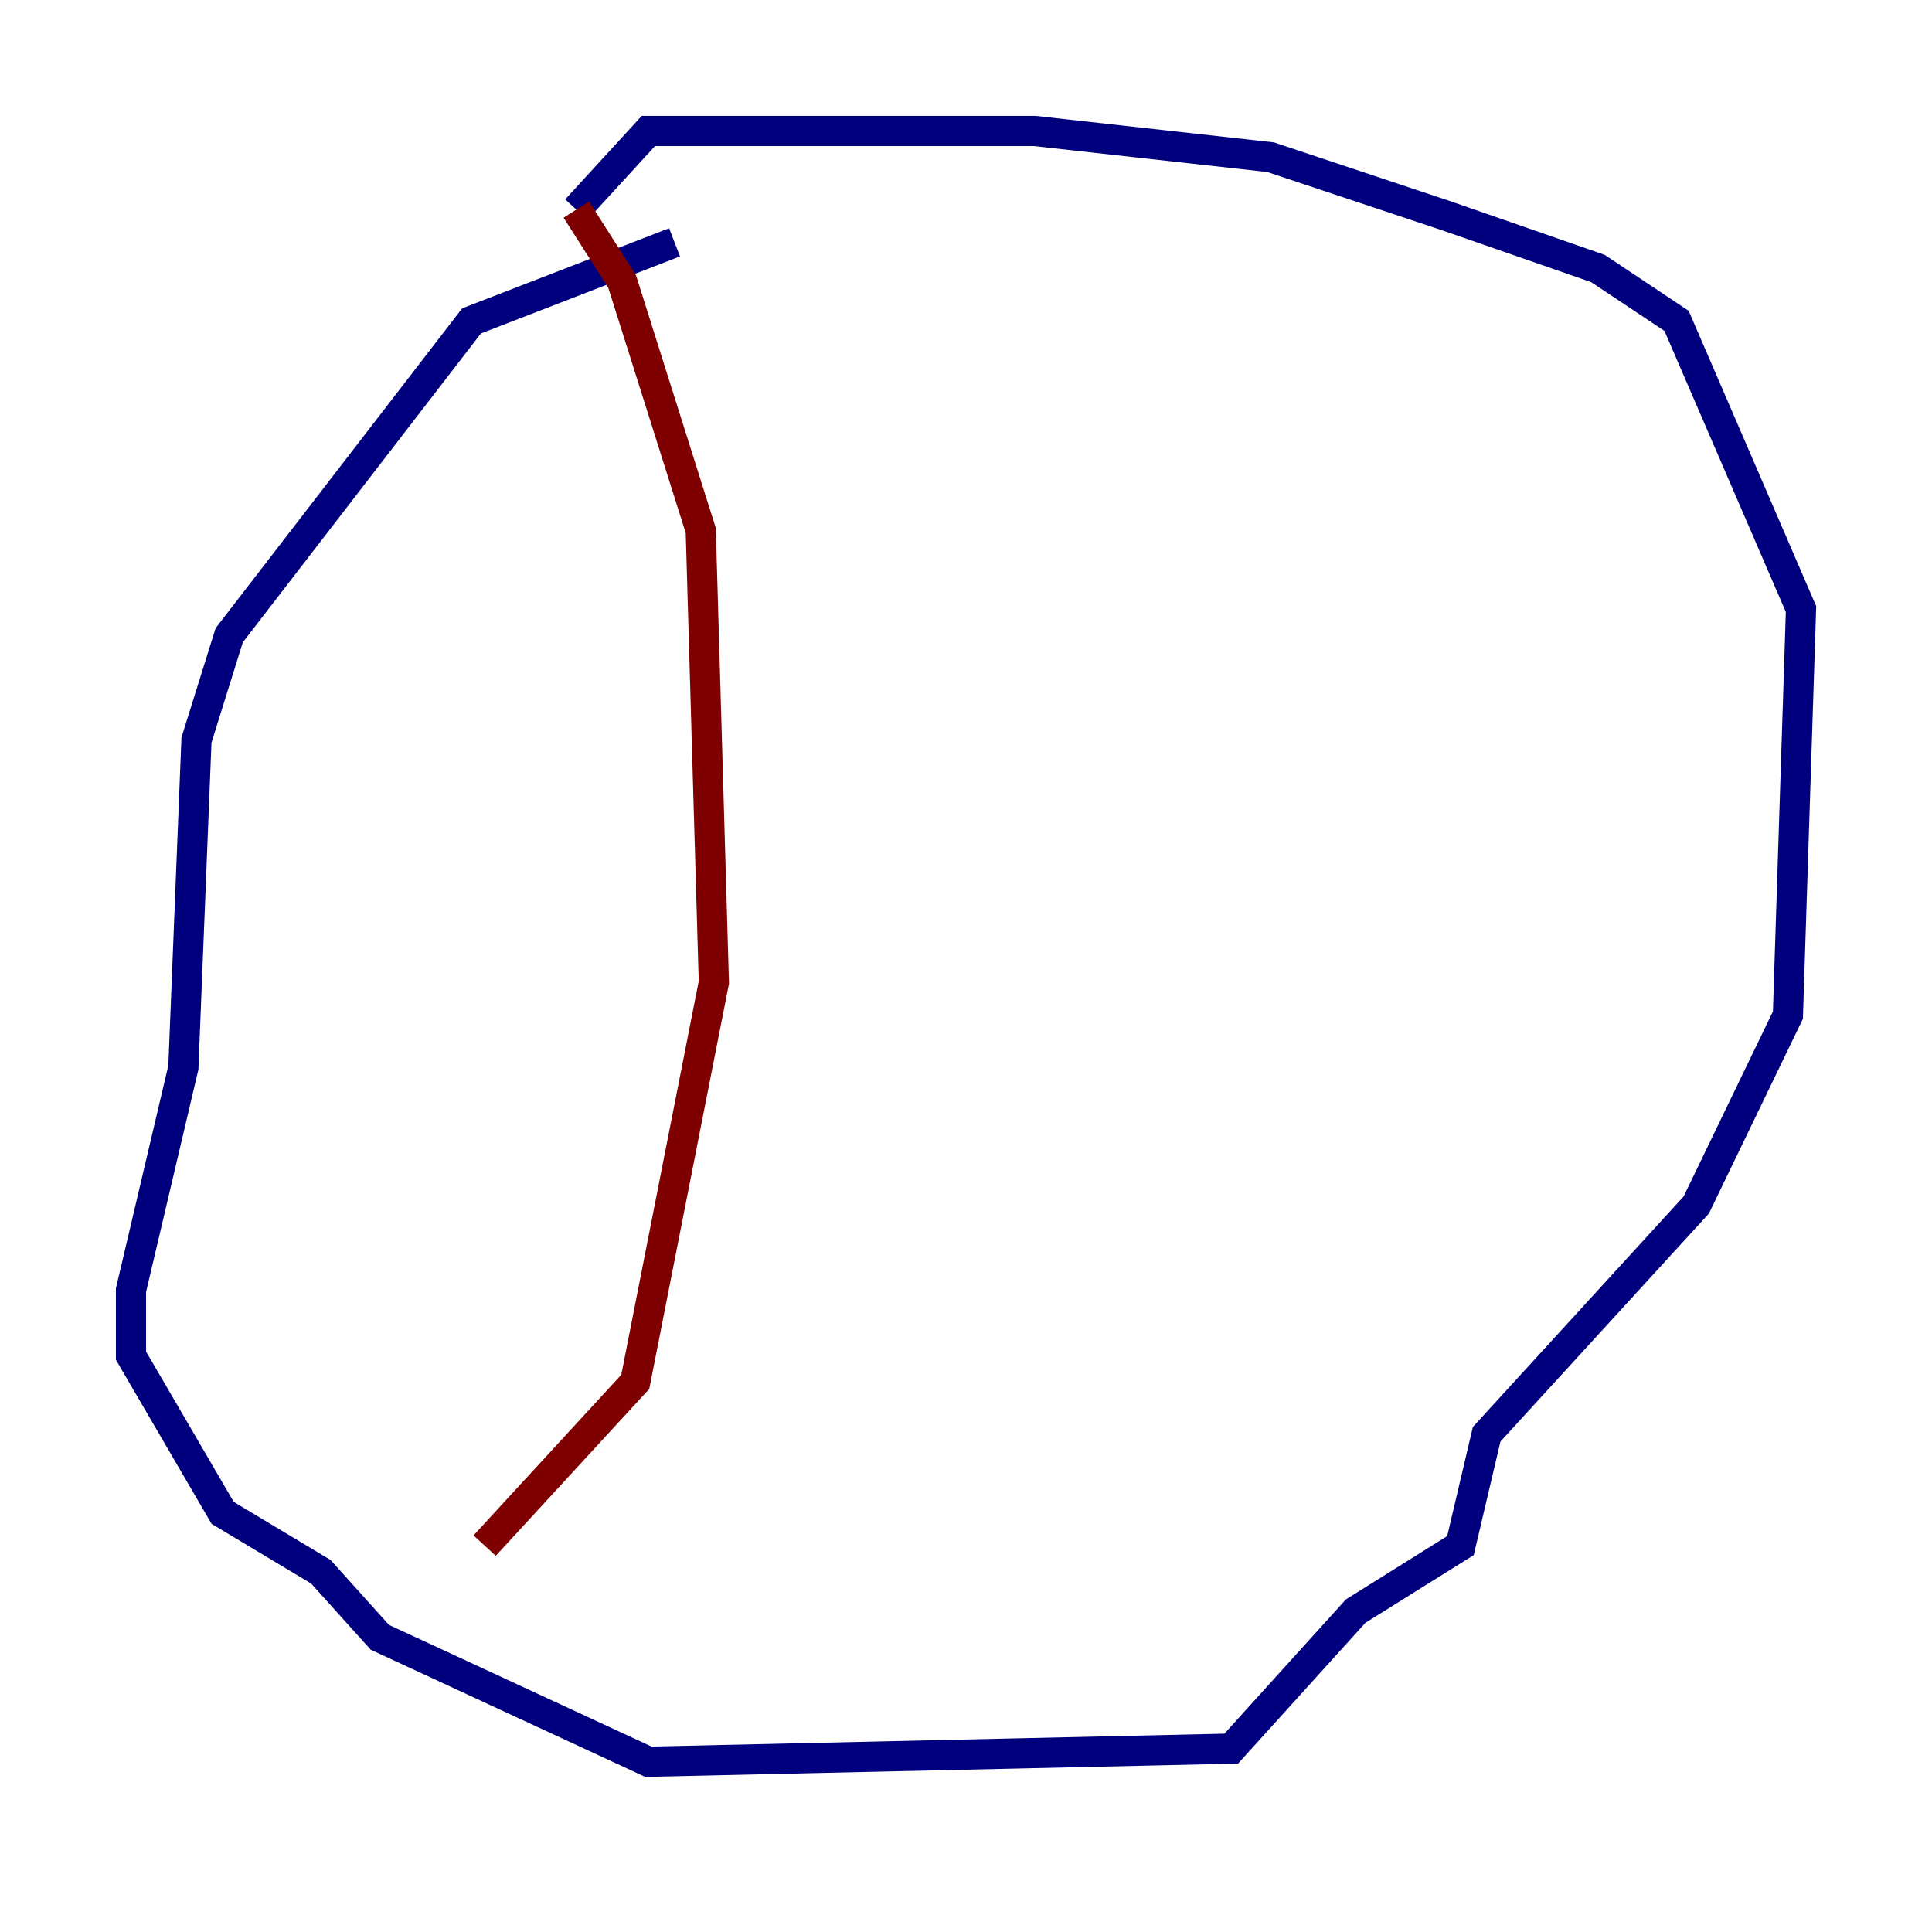 <?xml version="1.0" encoding="utf-8" ?>
<svg baseProfile="tiny" height="128" version="1.2" viewBox="0,0,128,128" width="128" xmlns="http://www.w3.org/2000/svg" xmlns:ev="http://www.w3.org/2001/xml-events" xmlns:xlink="http://www.w3.org/1999/xlink"><defs /><polyline fill="none" points="44.691,16.054 31.241,21.261 15.186,42.088 13.017,49.031 12.149,70.725 8.678,85.478 8.678,89.817 14.752,100.231 21.261,104.136 25.166,108.475 42.956,116.719 81.573,115.851 89.817,106.739 96.759,102.4 98.495,95.024 112.38,79.837 118.454,67.254 119.322,40.352 111.078,21.261 105.871,17.79 95.891,14.319 84.176,10.414 68.556,8.678 42.956,8.678 38.183,13.885" stroke="#00007f" stroke-width="2" /><polyline fill="none" points="38.183,13.885 41.22,18.658 46.427,35.146 47.295,65.085 42.088,91.552 32.108,102.4" stroke="#7f0000" stroke-width="2" /></svg>